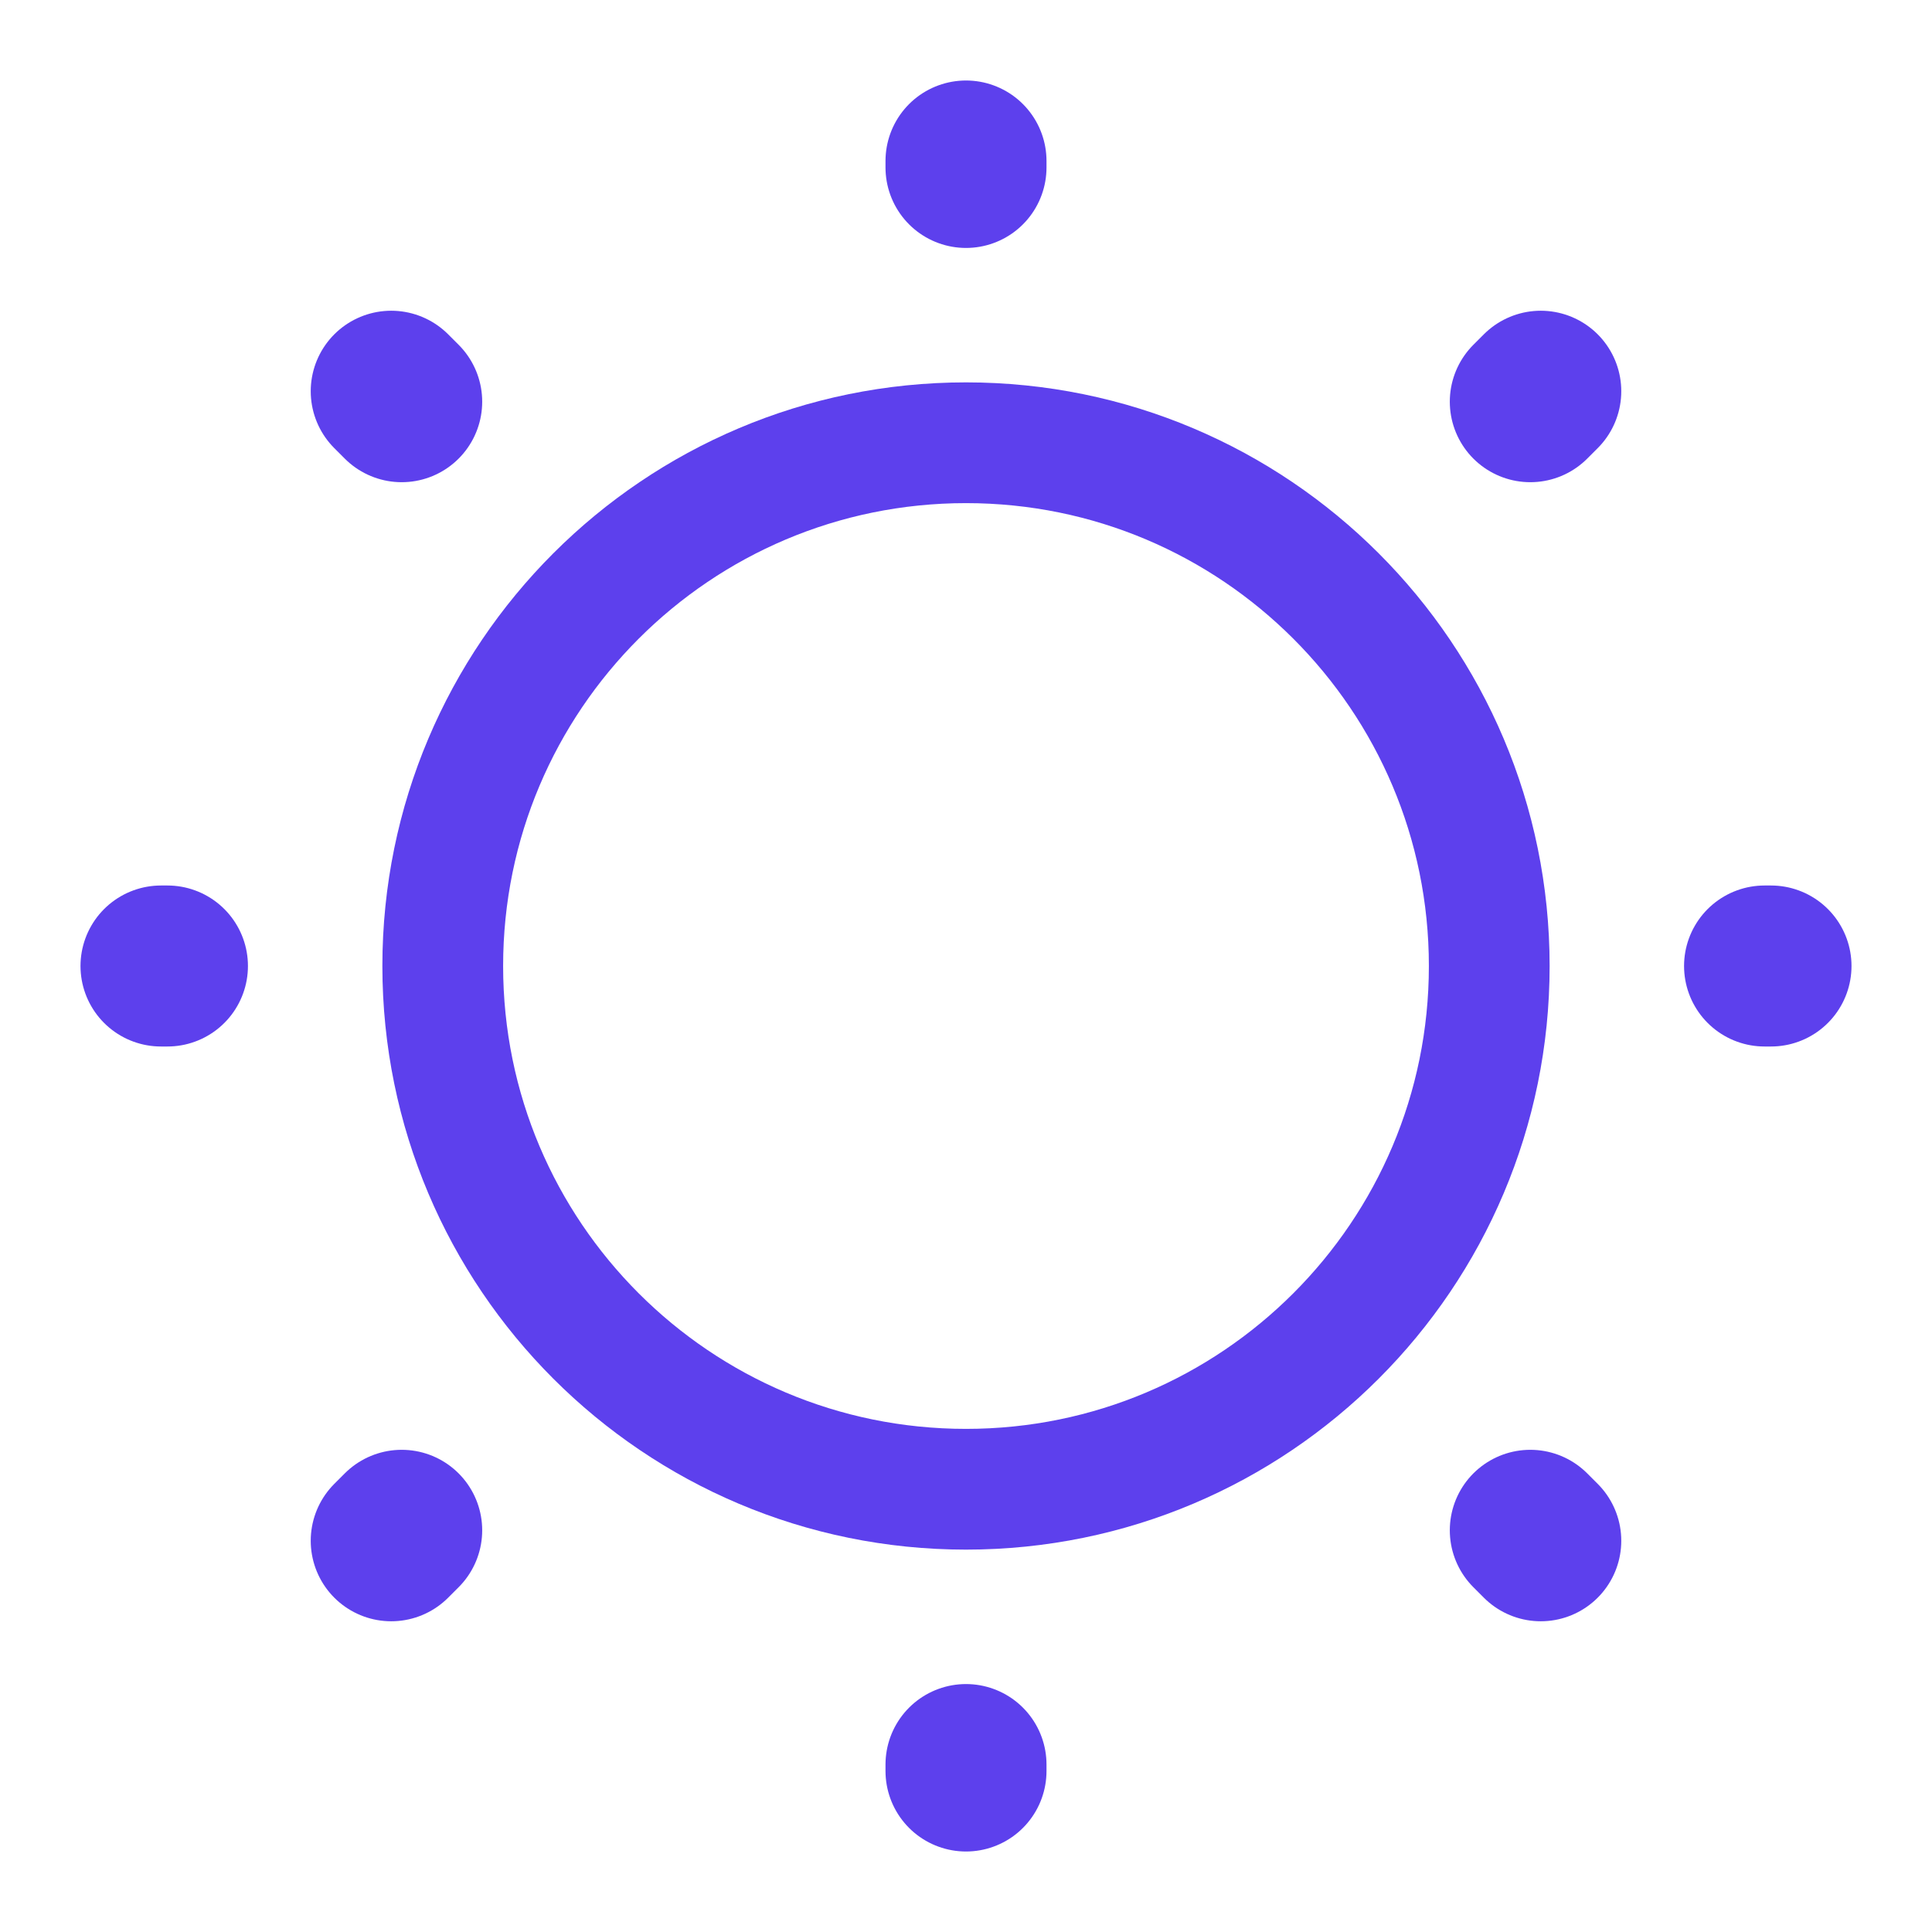 <svg width="24" height="24" viewBox="0 0 24 24" fill="none" xmlns="http://www.w3.org/2000/svg">
<path d="M12 18.5C15.59 18.5 18.5 15.59 18.5 12C18.5 8.41 15.59 5.5 12 5.5C8.41 5.5 5.5 8.41 5.5 12C5.5 15.59 8.41 18.5 12 18.5Z" stroke="#5D40ED" stroke-width="1.5" stroke-linecap="round" stroke-linejoin="round"/>
<path d="M19.14 19.14L19.01 19.01M19.01 4.99L19.14 4.86L19.01 4.99ZM4.86 19.14L4.99 19.01L4.86 19.14ZM12 2.08V2V2.08ZM12 22V21.92V22ZM2.08 12H2H2.08ZM22 12H21.92H22ZM4.99 4.99L4.86 4.86L4.99 4.99Z" stroke="#5D40ED" stroke-width="2" stroke-linecap="round" stroke-linejoin="round"/>
</svg> 